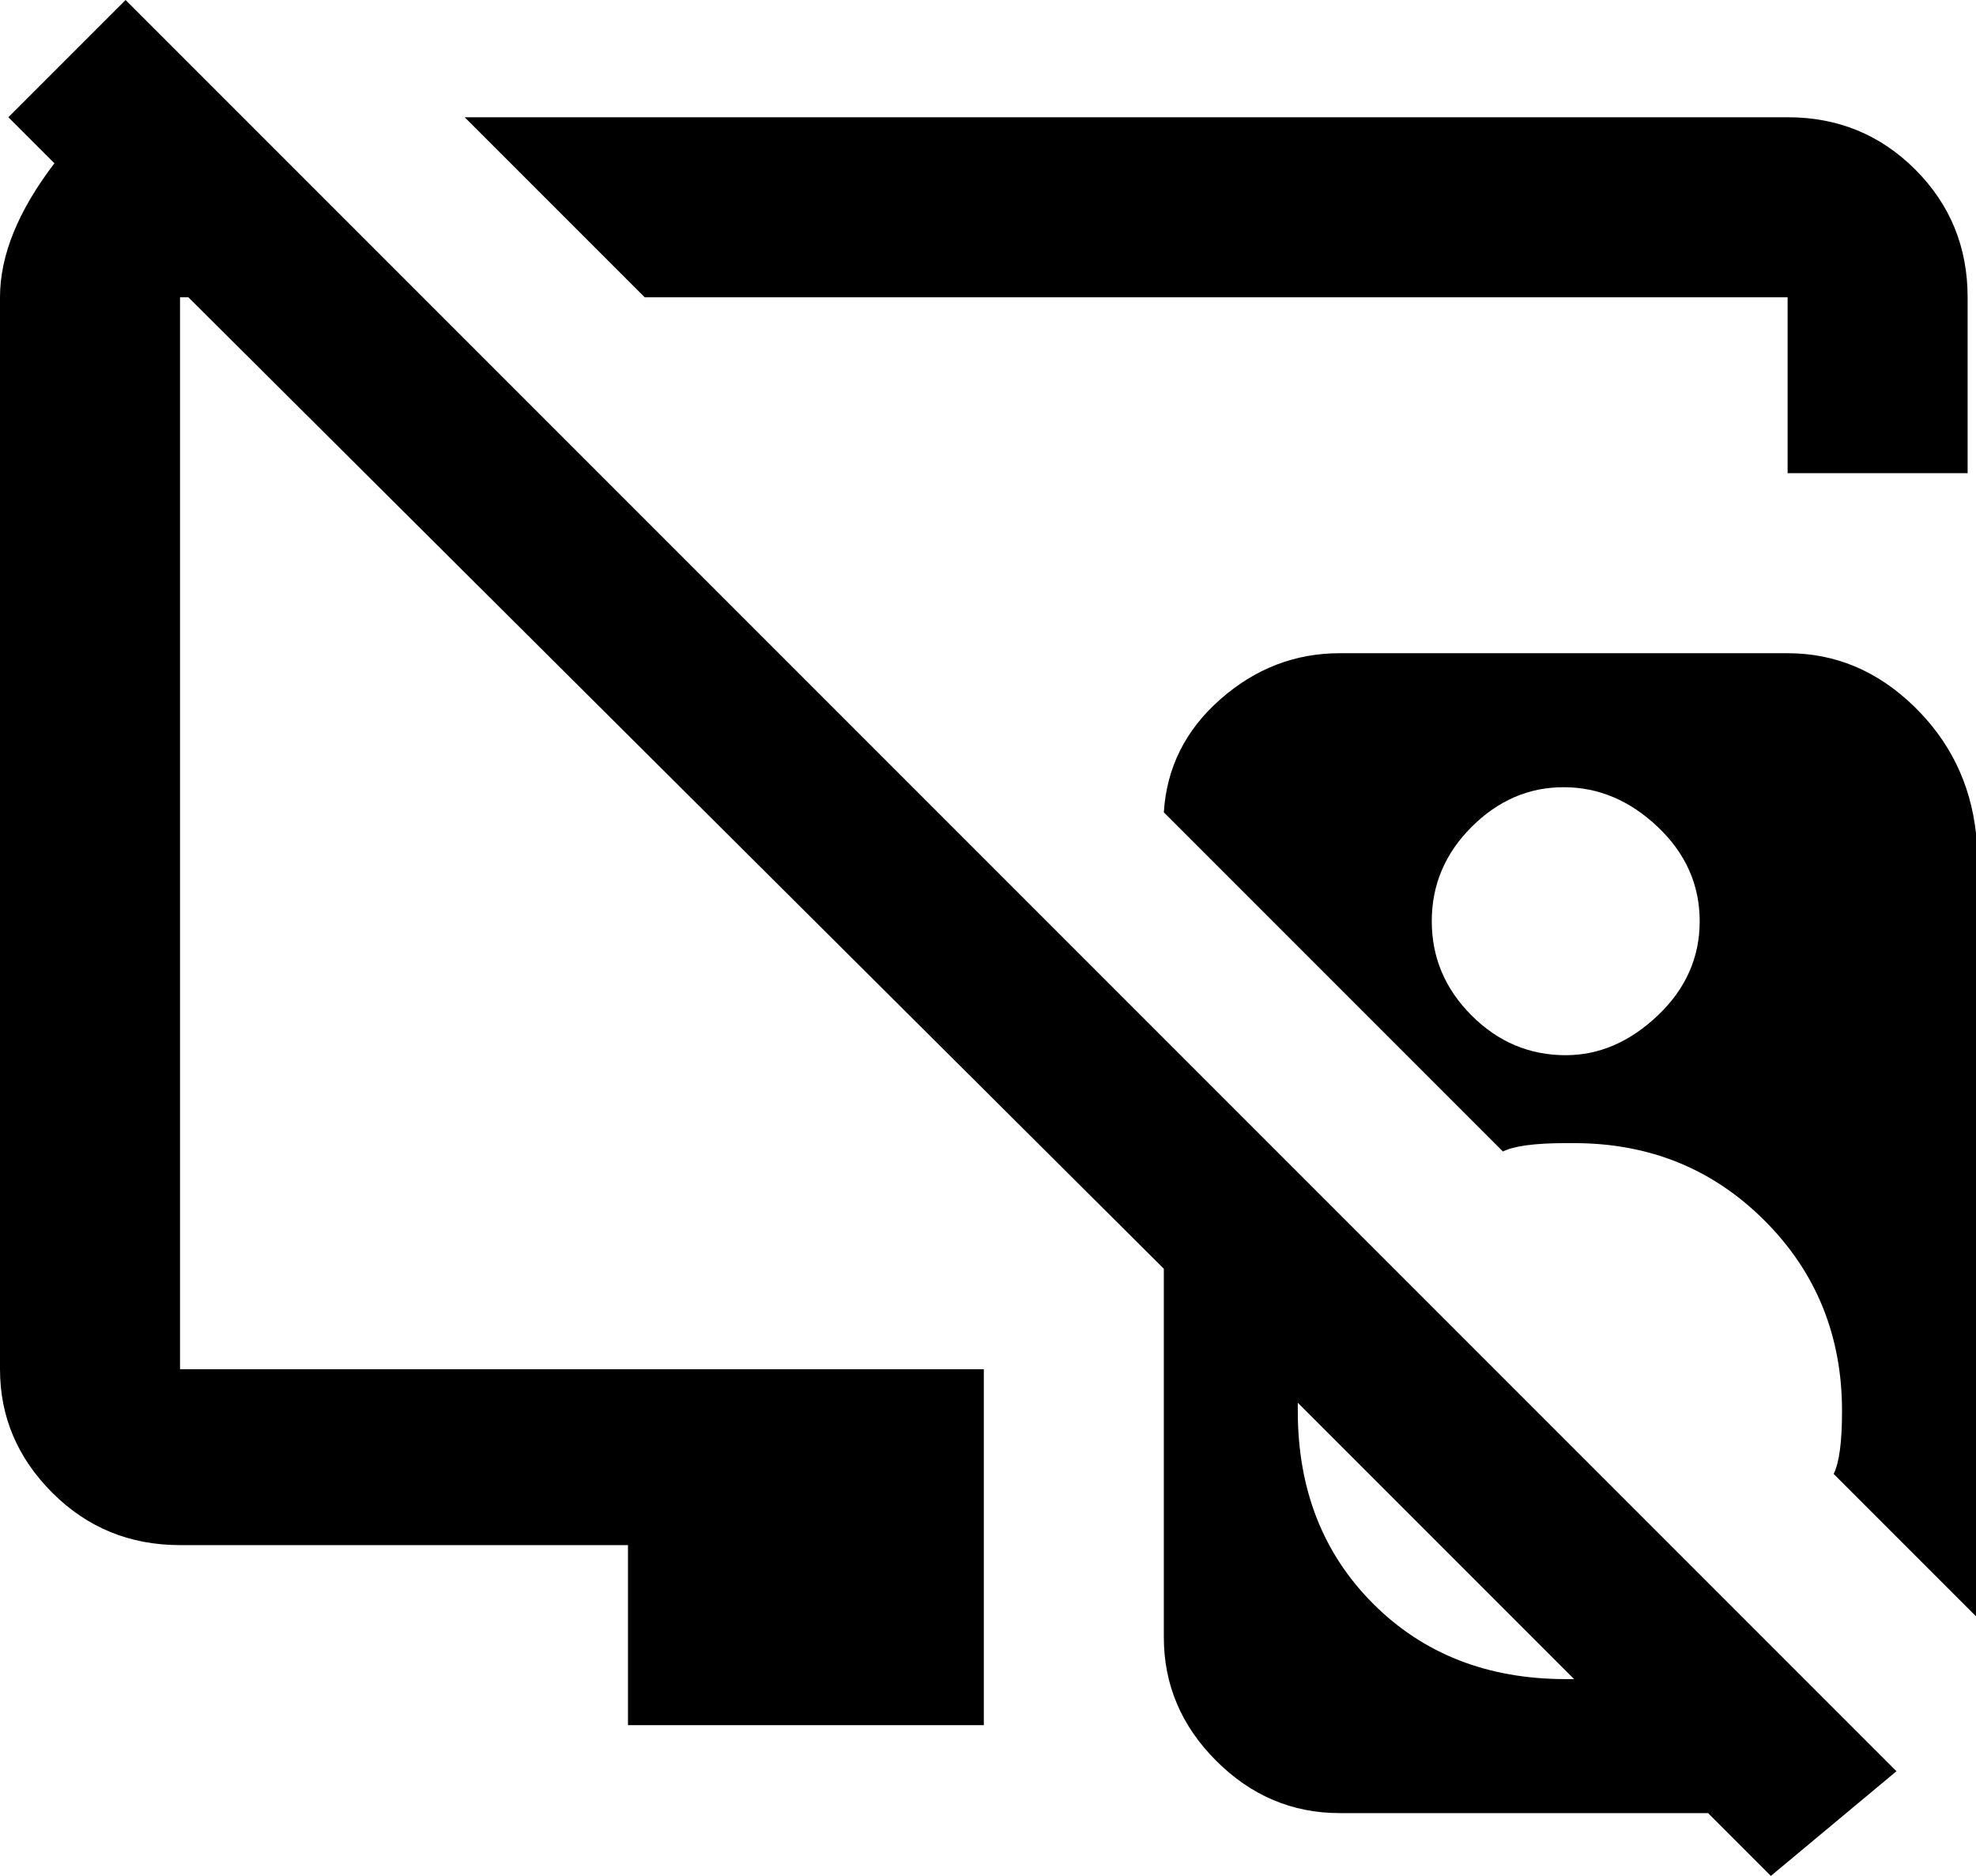 <svg xmlns="http://www.w3.org/2000/svg" viewBox="21 -36 472 448">
      <g transform="scale(1 -1) translate(0 -376)">
        <path d="M448 256H341Q325 256 312.5 245.0Q300 234 299 218L380 137Q384 139 395 139H397Q424 139 442.5 120.5Q461 102 461 75Q461 64 459 60L493 26V213Q491 231 478.0 243.5Q465 256 448 256ZM395 160Q382 160 372.5 169.5Q363 179 363.0 192.0Q363 205 372.5 214.5Q382 224 394.5 224.0Q407 224 417.0 214.5Q427 205 427.0 192.0Q427 179 417.0 169.5Q407 160 395 160ZM491 341V299H448V341H175L132 384H448Q466 384 478.5 371.5Q491 359 491 341ZM51 412 23 384 34 373Q21 356 21 341V85Q21 68 33.5 55.5Q46 43 64 43H171V0H256V85H64V341H66L299 109V21Q299 4 311.5 -8.5Q324 -21 341 -21H429L444 -36L474 -11ZM395 11Q367 11 349.0 29.0Q331 47 331 75V77L397 11Z" />
      </g>
    </svg>
